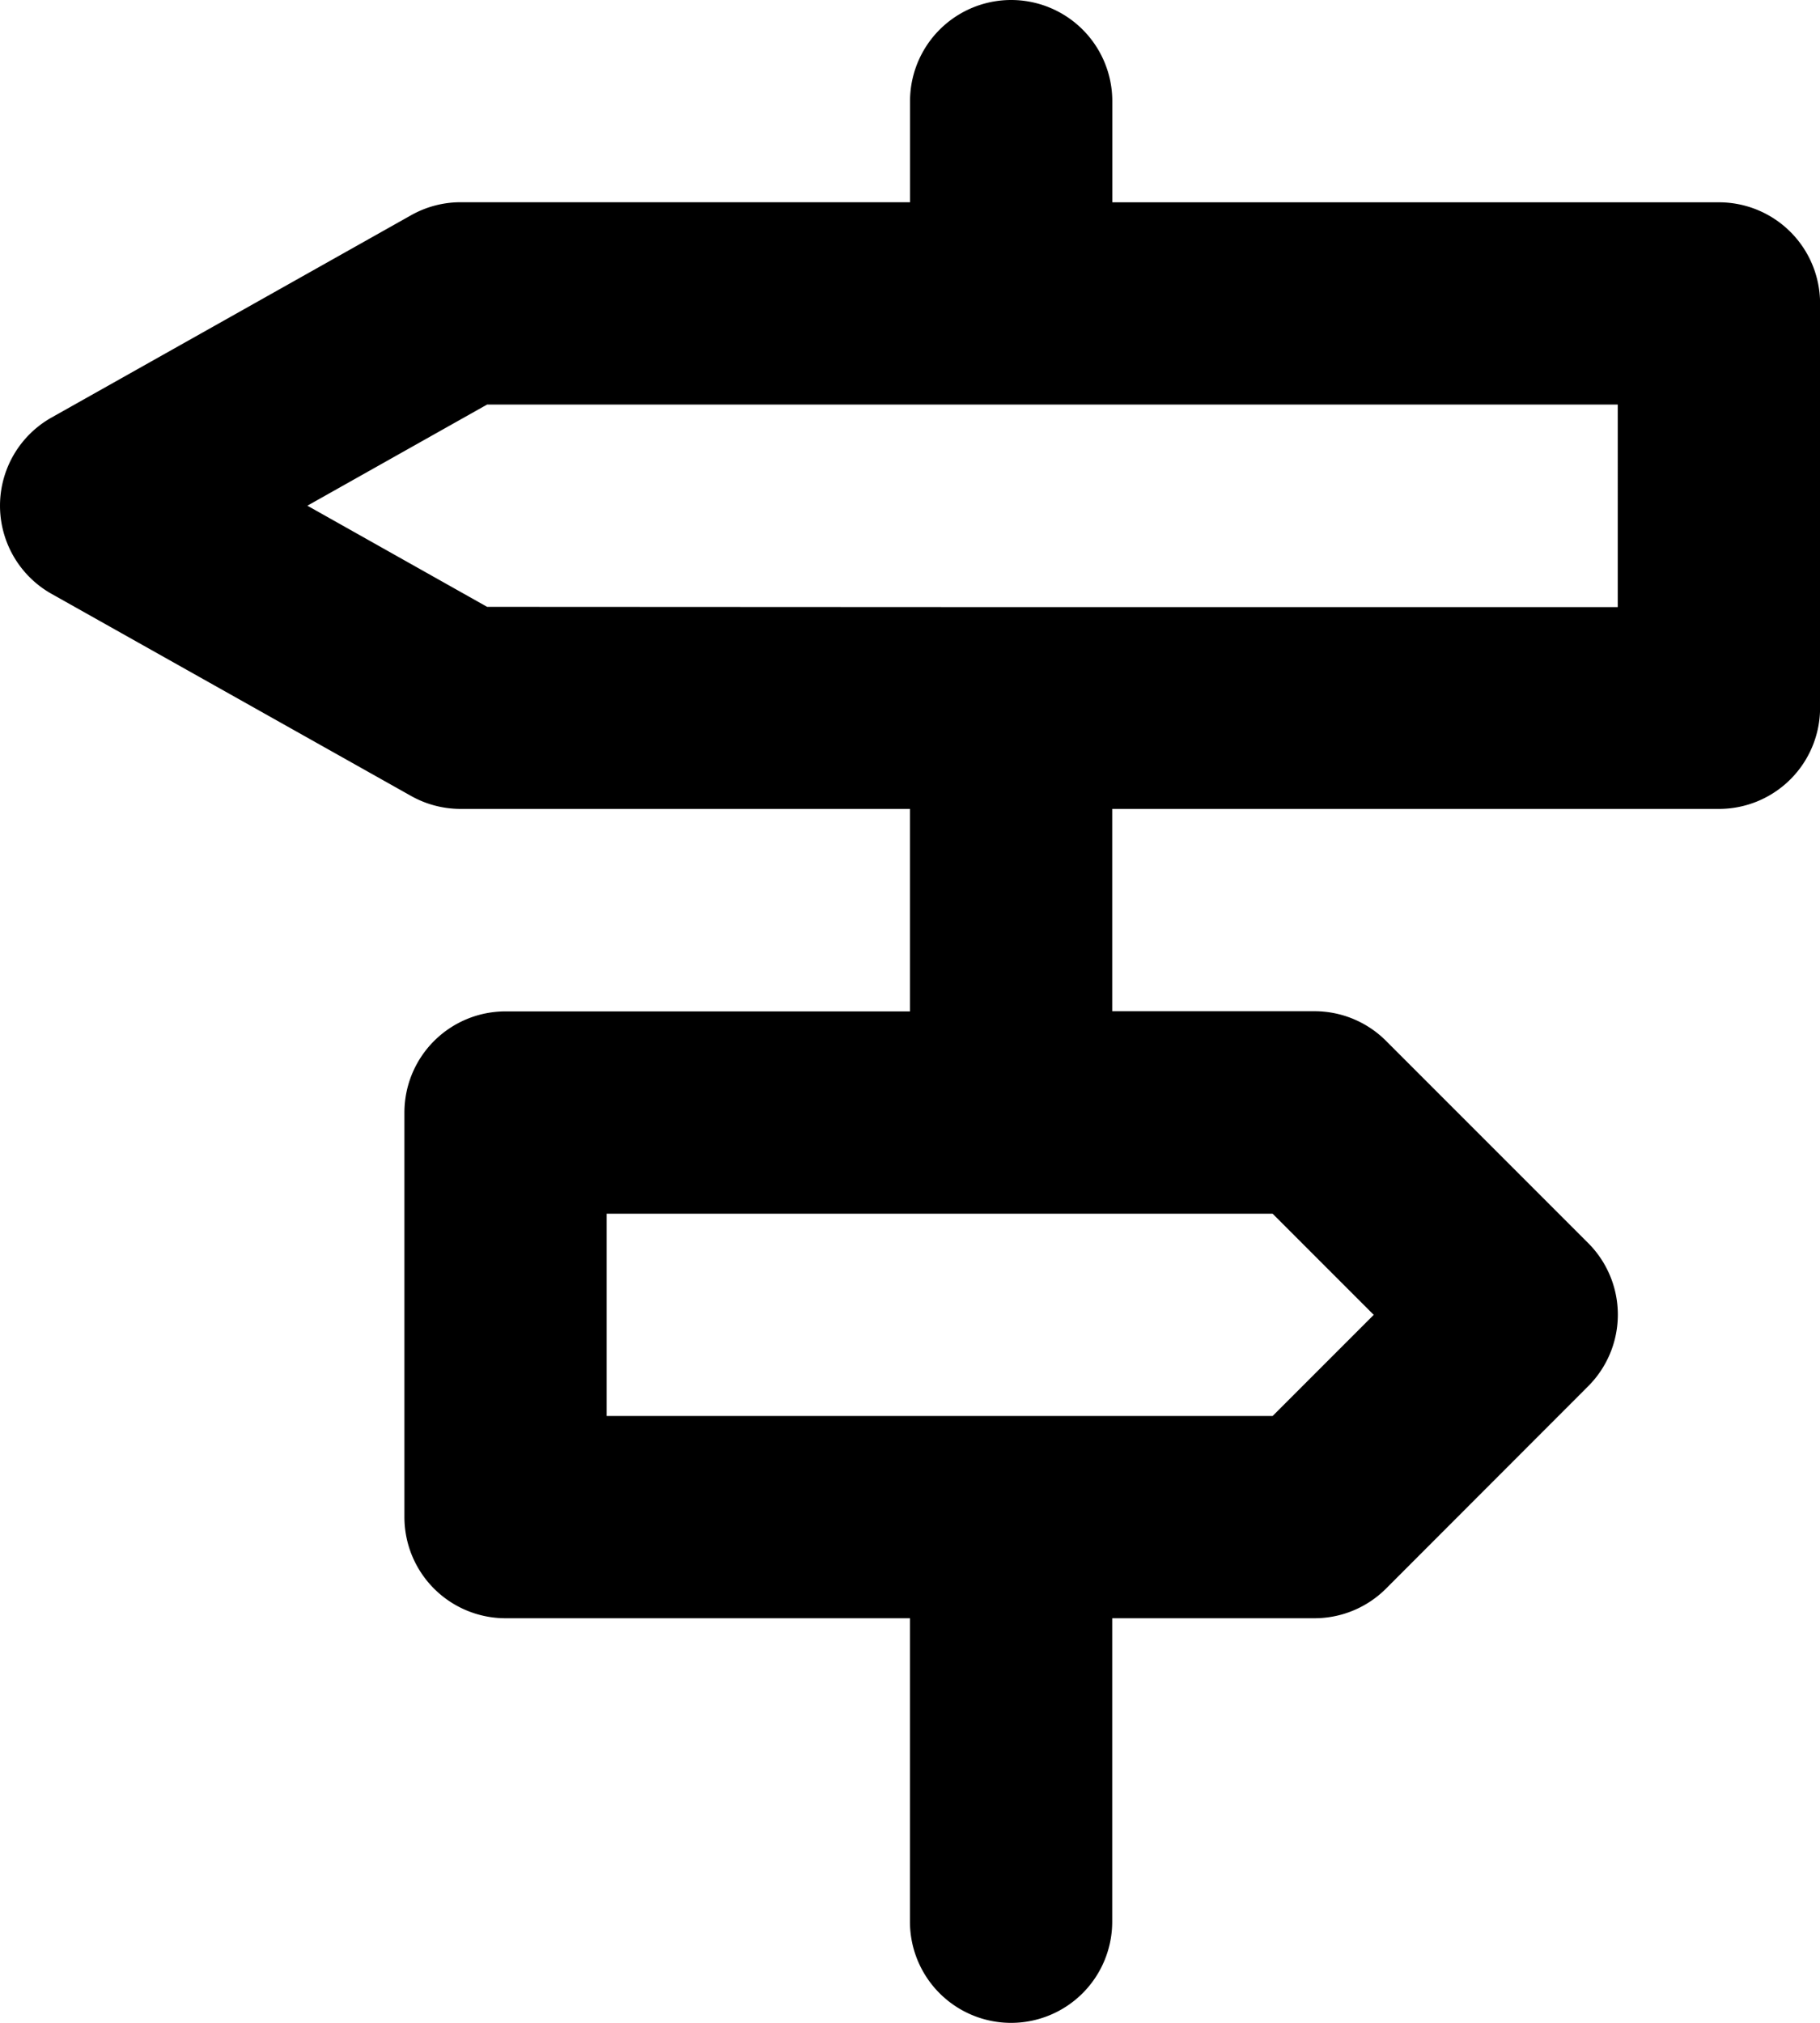 <svg xmlns="http://www.w3.org/2000/svg" width="21.831" height="24.257" viewBox="0 0 21.831 24.257">
  <path id="pointer" d="M15.128,26.257a1.213,1.213,0,0,1-1.213-1.213V21.405H9.064a1.213,1.213,0,0,1-1.213-1.213V15.341a1.213,1.213,0,0,1,1.213-1.213h4.851V11.7H8.525a1.213,1.213,0,0,1-.595-.156L3.618,9.121a1.213,1.213,0,0,1,0-2.114L7.931,4.581a1.213,1.213,0,0,1,.595-.156h5.39V3.213a1.213,1.213,0,0,1,2.426,0V4.426h7.277a1.213,1.213,0,0,1,1.213,1.213V10.49A1.213,1.213,0,0,1,23.618,11.7H16.341v2.426h2.426a1.213,1.213,0,0,1,.858.355l2.426,2.426a1.213,1.213,0,0,1,0,1.715L19.625,21.05a1.213,1.213,0,0,1-.858.355H16.341v3.639A1.213,1.213,0,0,1,15.128,26.257ZM10.277,18.98h7.988l1.213-1.213-1.213-1.213H10.277Zm4.851-9.7h7.277V6.851H8.843L6.687,8.064,8.843,9.277Z" transform="translate(-3 -2)"/>
</svg>
